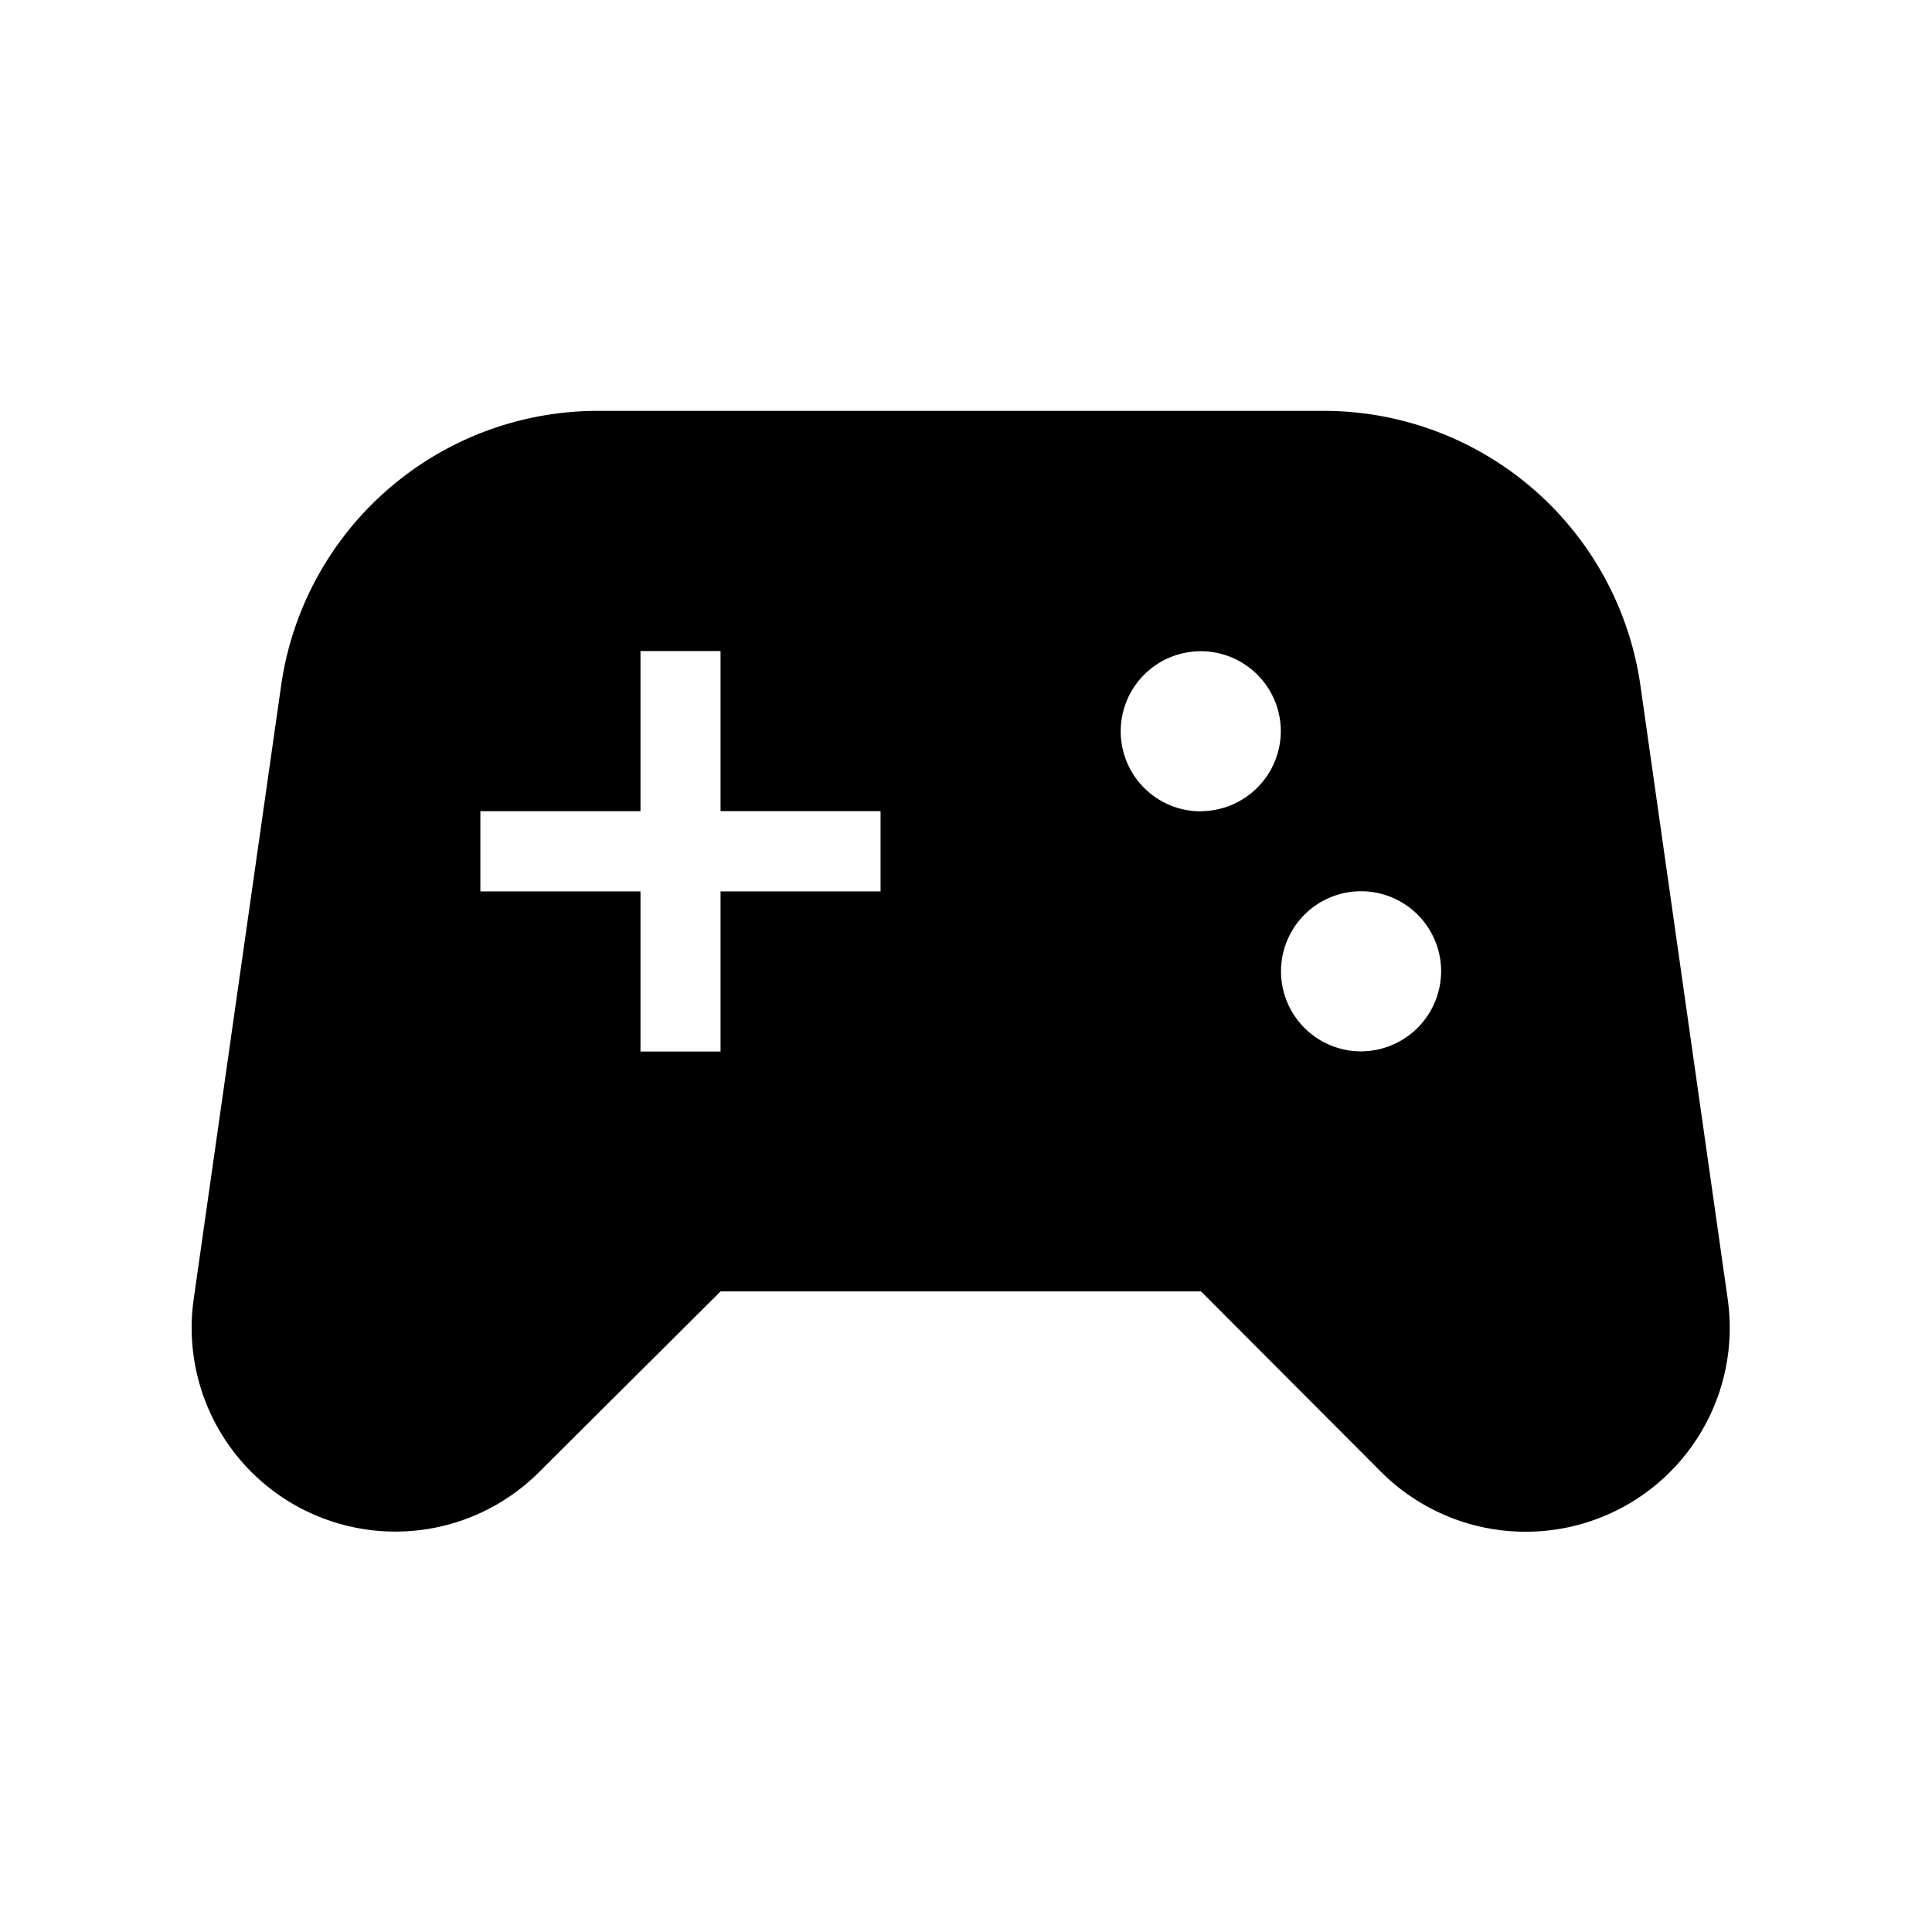 <svg xmlns="http://www.w3.org/2000/svg" width="39" height="39" viewBox="0 0 39 39">
  <g id="sports_esports-24px" transform="translate(0 0.213)">
    <g id="Group_1" data-name="Group 1">
      <rect id="Rectangle_8" data-name="Rectangle 8" width="39" height="39" transform="translate(0 -0.213)" fill="none"/>
    </g>
    <g id="Group_3" data-name="Group 3" transform="translate(3.869 8.081)">
      <g id="Group_2" data-name="Group 2">
        <path id="Path_10" data-name="Path 10" d="M33.4,22.923,31.639,10.543A6.458,6.458,0,0,0,25.24,5H10.6a6.458,6.458,0,0,0-6.4,5.543L2.436,22.923a4.113,4.113,0,0,0,4.073,4.7h0a4.1,4.1,0,0,0,2.909-1.212l3.652-3.636h9.7L26.4,26.414a4.125,4.125,0,0,0,2.909,1.212h0A4.116,4.116,0,0,0,33.4,22.923ZM16.3,14.7H13.07v3.232H11.454V14.7H8.222V13.081h3.232V9.848H13.07v3.232H16.3Zm6.464-1.616a1.616,1.616,0,1,1,1.616-1.616A1.621,1.621,0,0,1,22.767,13.081ZM26,17.929a1.616,1.616,0,1,1,1.616-1.616A1.621,1.621,0,0,1,26,17.929Z" transform="translate(-2.394 -5)" />
      </g>
    </g>
  </g>
</svg>
